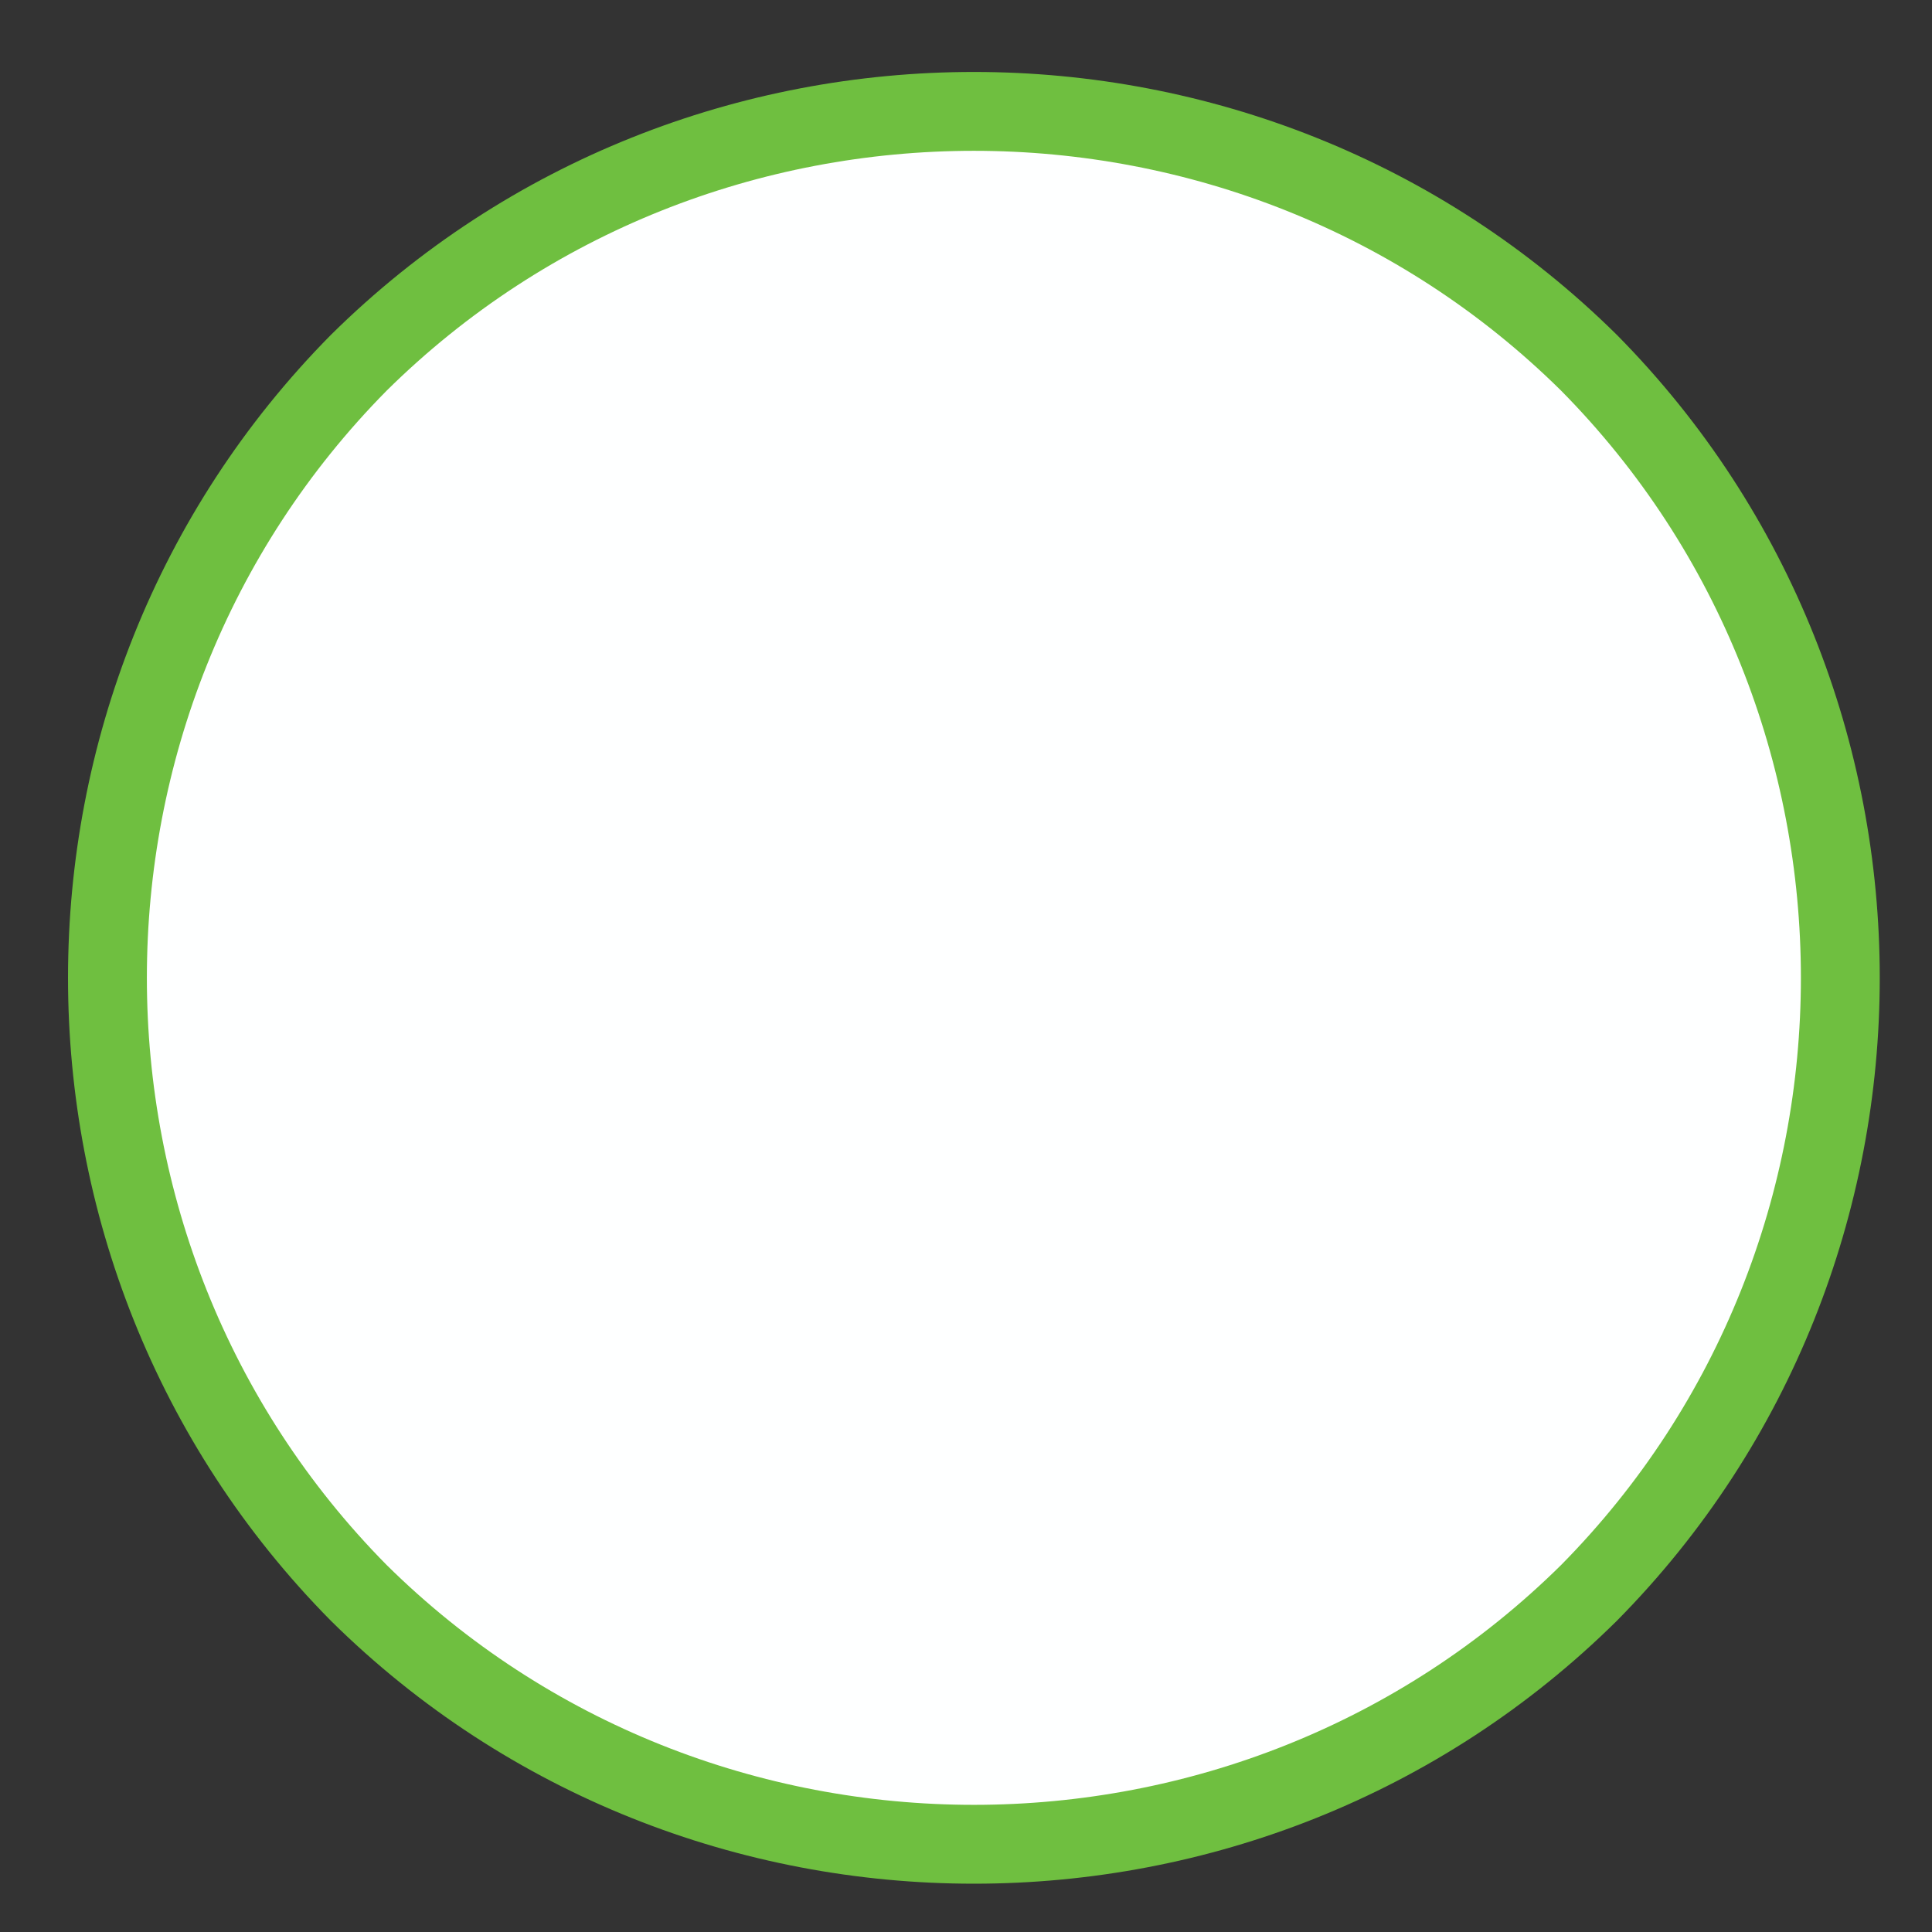<?xml version="1.0" encoding="UTF-8" standalone="no"?><svg xmlns="http://www.w3.org/2000/svg" xmlns:xlink="http://www.w3.org/1999/xlink" clip-rule="evenodd" stroke-miterlimit="4.00" viewBox="0 0 49 49"><rect x="0" y="0" width="49" height="49" fill="#333333" stroke="none"/><desc>SVG generated by Keynote</desc><defs></defs><g transform="matrix(1.00, 0.00, -0.00, -1.00, 0.0, 49.0)"><path d="M 40.2 39.8 C 48.8 31.2 48.8 17.2 40.2 8.6 C 31.6 0.1 17.7 0.1 9.1 8.6 C 0.5 17.2 0.5 31.2 9.1 39.8 C 17.7 48.3 31.6 48.3 40.2 39.8 Z M 40.2 39.8 " fill="#FEFFFF"></path><path d="M 37.6 6.4 C 46.1 15.0 46.1 29.0 37.6 37.6 C 29.0 46.1 15.0 46.1 6.4 37.6 C -2.1 29.0 -2.1 15.0 6.4 6.4 C 15.0 -2.1 29.0 -2.1 37.6 6.4 Z M 37.6 6.4 " fill="none" stroke="#6FBF40" stroke-width="2.00" transform="matrix(1.00, 0.00, 0.00, -1.00, 2.7, 46.2)"></path></g></svg>